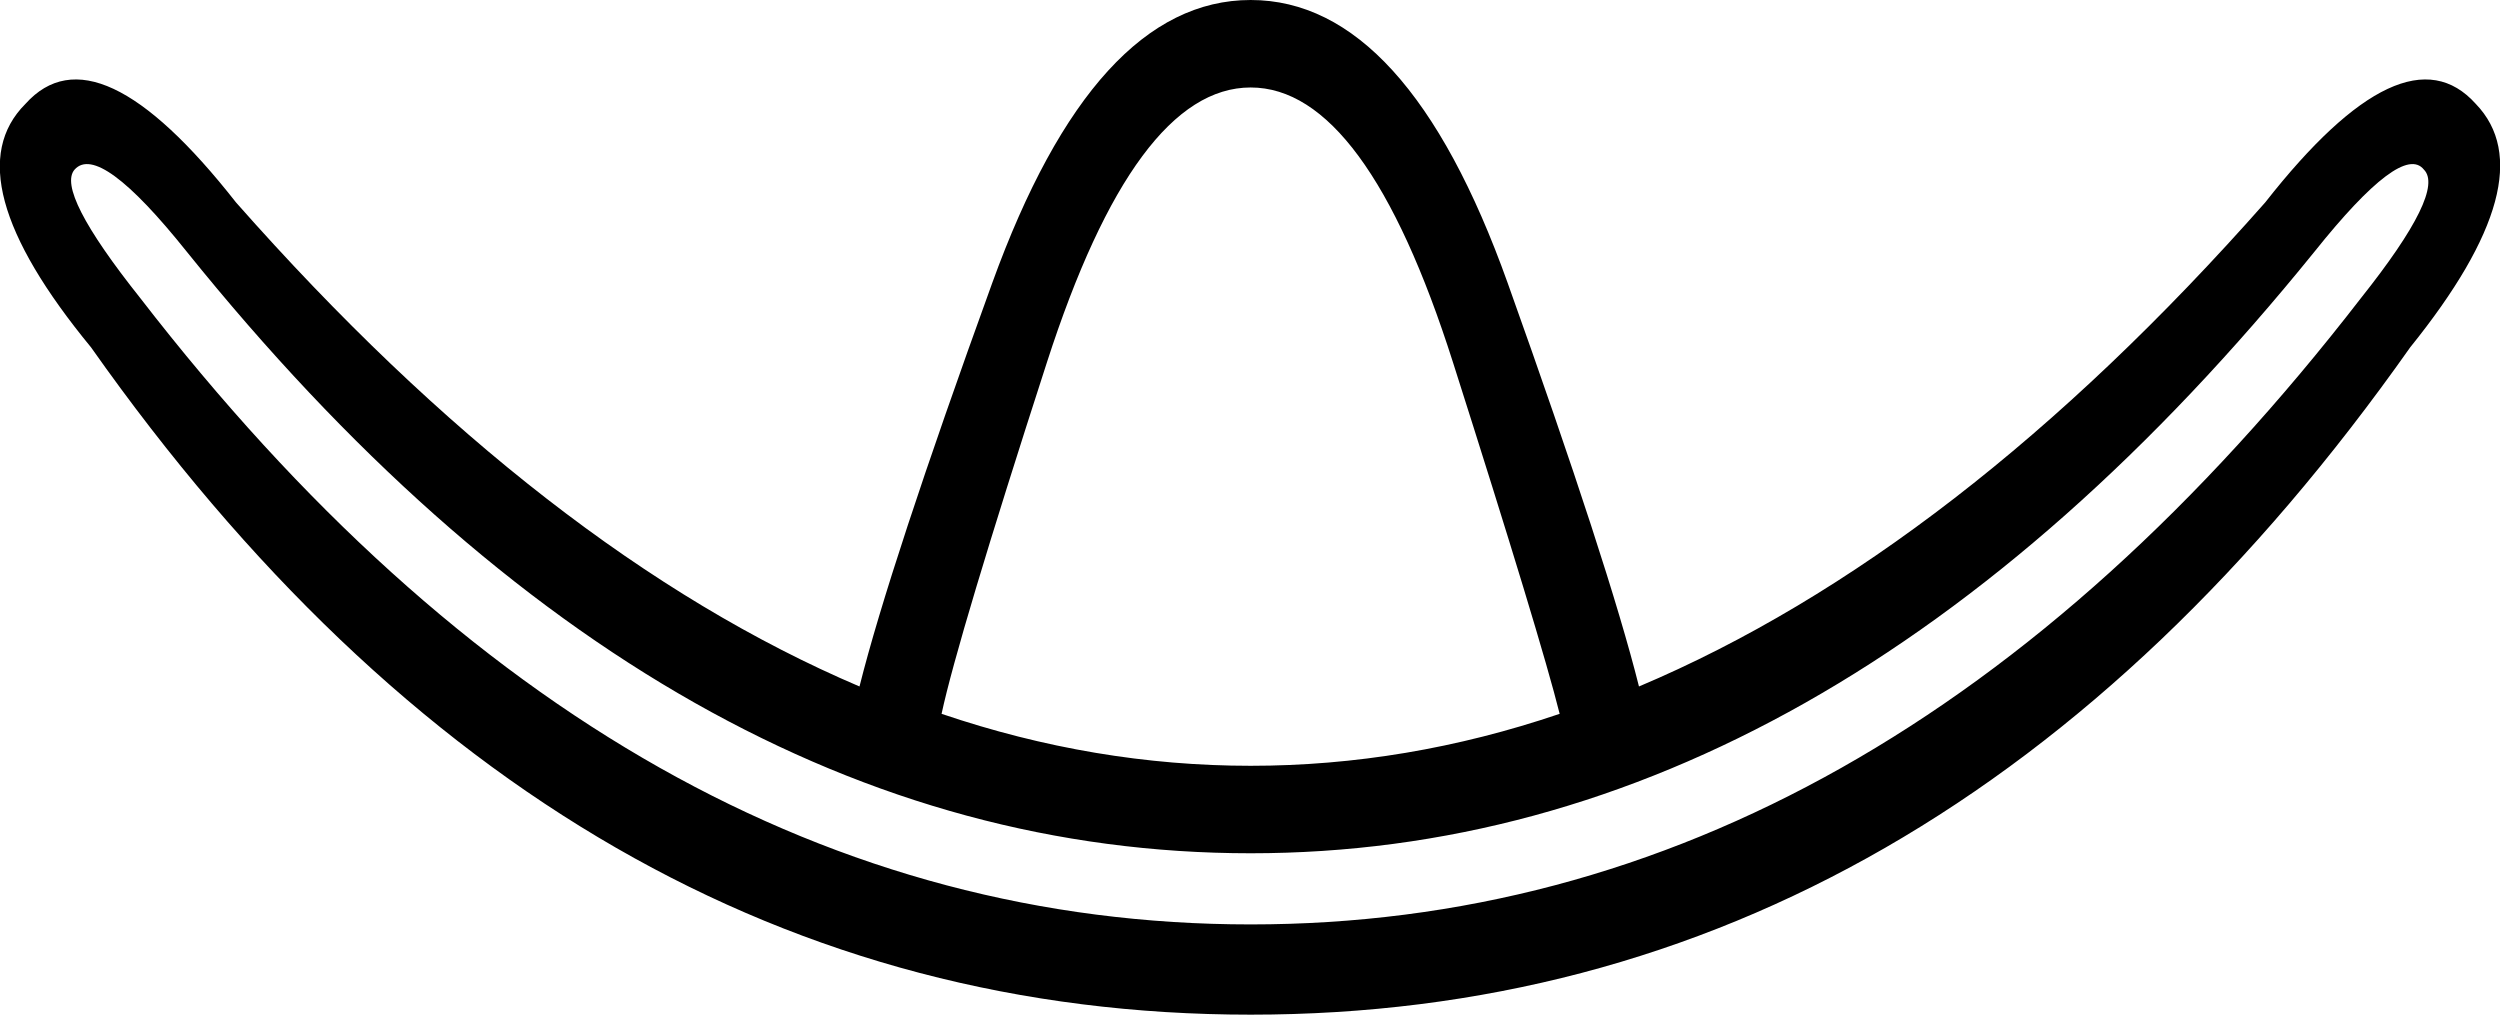 <?xml version='1.0' encoding ='UTF-8' standalone='yes'?>
<svg width='24.491' height='9.94' xmlns='http://www.w3.org/2000/svg' xmlns:xlink='http://www.w3.org/1999/xlink' xmlns:inkscape='http://www.inkscape.org/namespaces/inkscape'>
<path style='fill:#000000; stroke:none' d=' M 12.252 9.056  Q 6.116 9.056 1.374 2.92  Q 0.543 1.875 0.731 1.661  Q 0.972 1.393 1.829 2.465  Q 6.572 8.359 12.252 8.359  L 12.252 9.056  Z  M 12.252 9.94  Q 19.003 9.94 23.611 3.403  Q 24.951 1.741 24.254 1.018  Q 23.558 0.241 22.191 1.983  Q 19.164 5.412 16.056 6.725  Q 15.761 5.546 14.77 2.773  Q 13.779 0 12.252 0  L 12.252 0  Q 10.724 0 9.72 2.773  Q 8.715 5.546 8.42 6.725  Q 5.339 5.412 2.312 1.983  Q 0.945 0.241 0.249 1.018  Q -0.475 1.741 0.892 3.403  Q 5.5 9.94 12.252 9.94  L 12.252 9.94  Z  M 12.252 7.502  Q 10.724 7.502 9.224 6.993  Q 9.385 6.243 10.256 3.55  Q 11.126 0.857 12.252 0.857  L 12.252 0.857  Q 13.377 0.857 14.234 3.55  Q 15.092 6.243 15.279 6.993  Q 13.779 7.502 12.252 7.502  L 12.252 7.502  Z  M 12.252 8.359  Q 17.905 8.359 22.674 2.465  Q 23.531 1.393 23.745 1.661  Q 23.96 1.875 23.129 2.92  Q 18.387 9.056 12.252 9.056  L 12.252 8.359  Z '/></svg>
